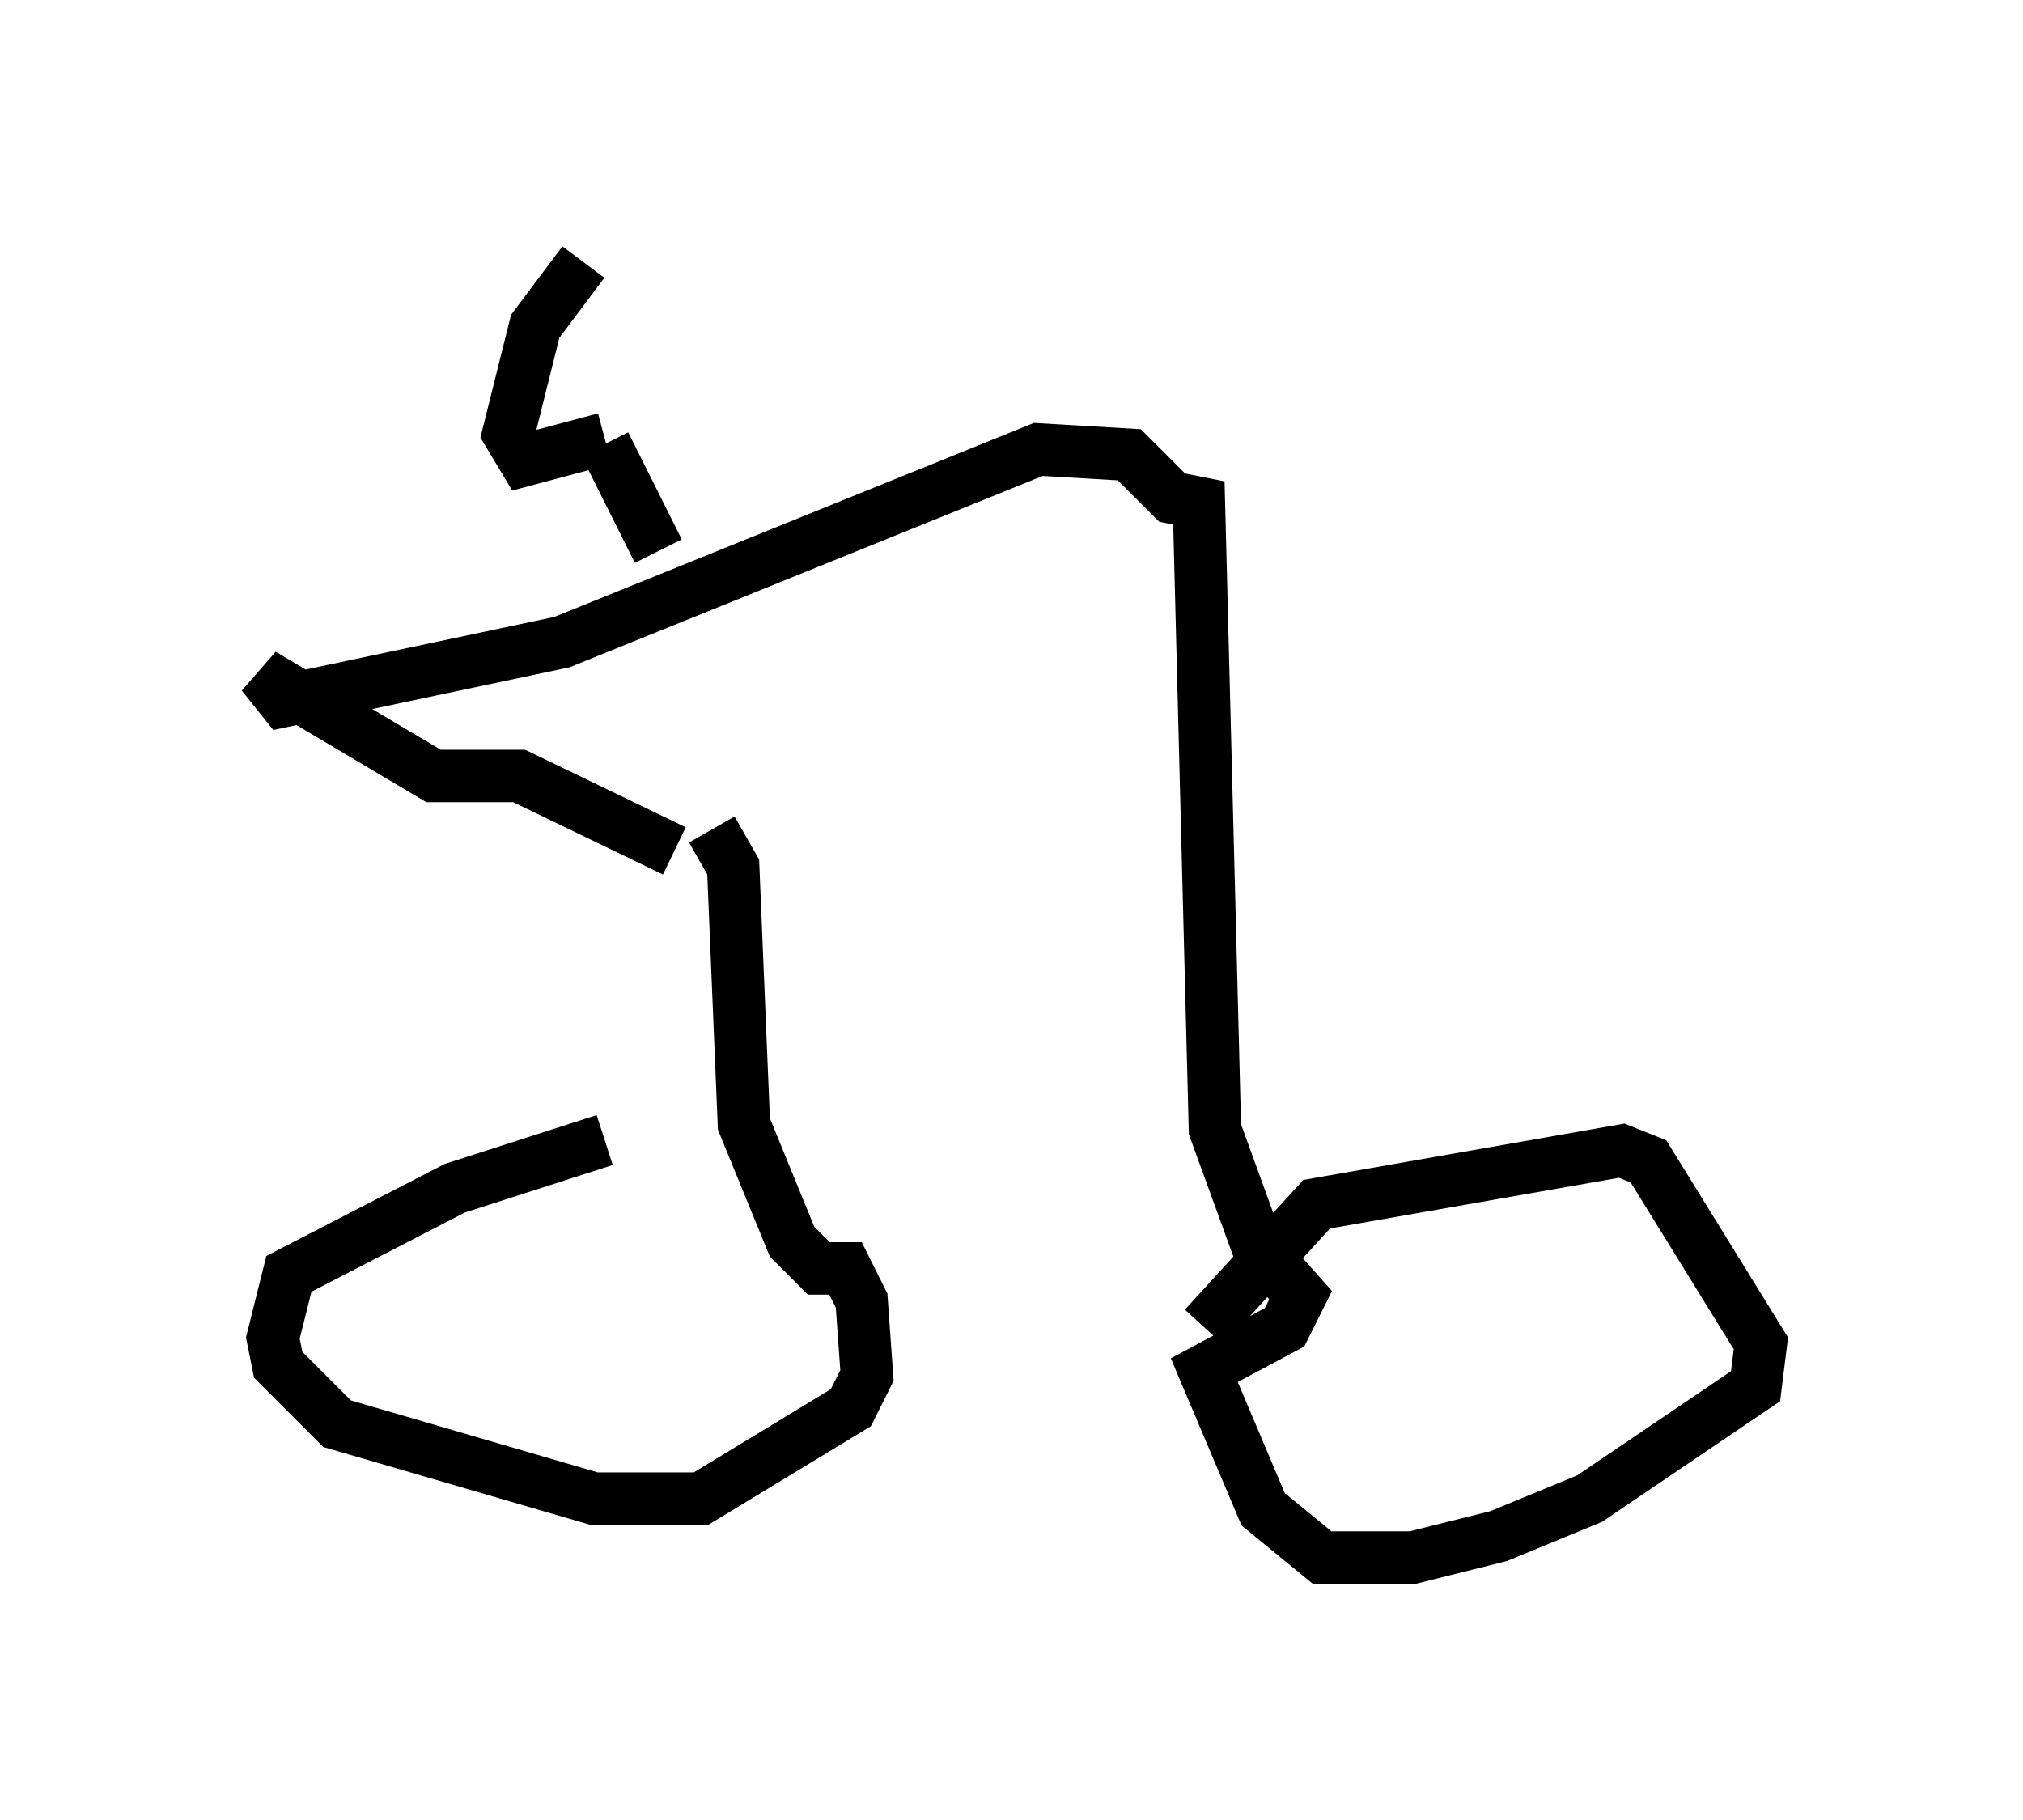 <?xml version="1.0" encoding="utf-8" ?>
<svg baseProfile="full" height="34.704" version="1.1" width="38.584" xmlns="http://www.w3.org/2000/svg" xmlns:ev="http://www.w3.org/2001/xml-events" xmlns:xlink="http://www.w3.org/1999/xlink"><defs /><rect fill="white" height="34.704" width="38.584" x="0" y="0" /><path d="M14.698, 21.436 m-3.165, 0.306 l-2.858, 0.919 -3.165, 1.633 l-0.306, 1.225 0.102, 0.51 l1.123, 1.123 4.9, 1.429 l2.042, 0.0 2.858, -1.735 l0.306, -0.613 -0.102, -1.429 l-0.306, -0.613 -0.51, 0.0 l-0.51, -0.51 -0.919, -2.246 l-0.204, -4.9 -0.408, -0.715 m9.392, 9.494 l2.144, -2.348 5.819, -1.021 l0.51, 0.204 2.144, 3.471 l-0.102, 0.817 -3.165, 2.144 l-1.735, 0.715 -1.633, 0.408 l-1.735, 0.0 -1.123, -0.919 l-1.123, -2.654 1.531, -0.817 l0.306, -0.613 -0.817, -0.919 l-0.817, -2.246 -0.306, -11.944 l-0.51, -0.102 -0.817, -0.817 l-1.735, -0.102 -9.086, 3.675 l-5.308, 1.123 -0.408, -0.51 l3.267, 1.94 1.633, 0.0 l2.96, 1.429 m-0.306, -5.717 l-1.021, -2.042 m0.0, -0.102 l-1.531, 0.408 -0.306, -0.51 l0.51, -2.042 0.919, -1.225 " fill="none" stroke="black" stroke-width="1" /></svg>